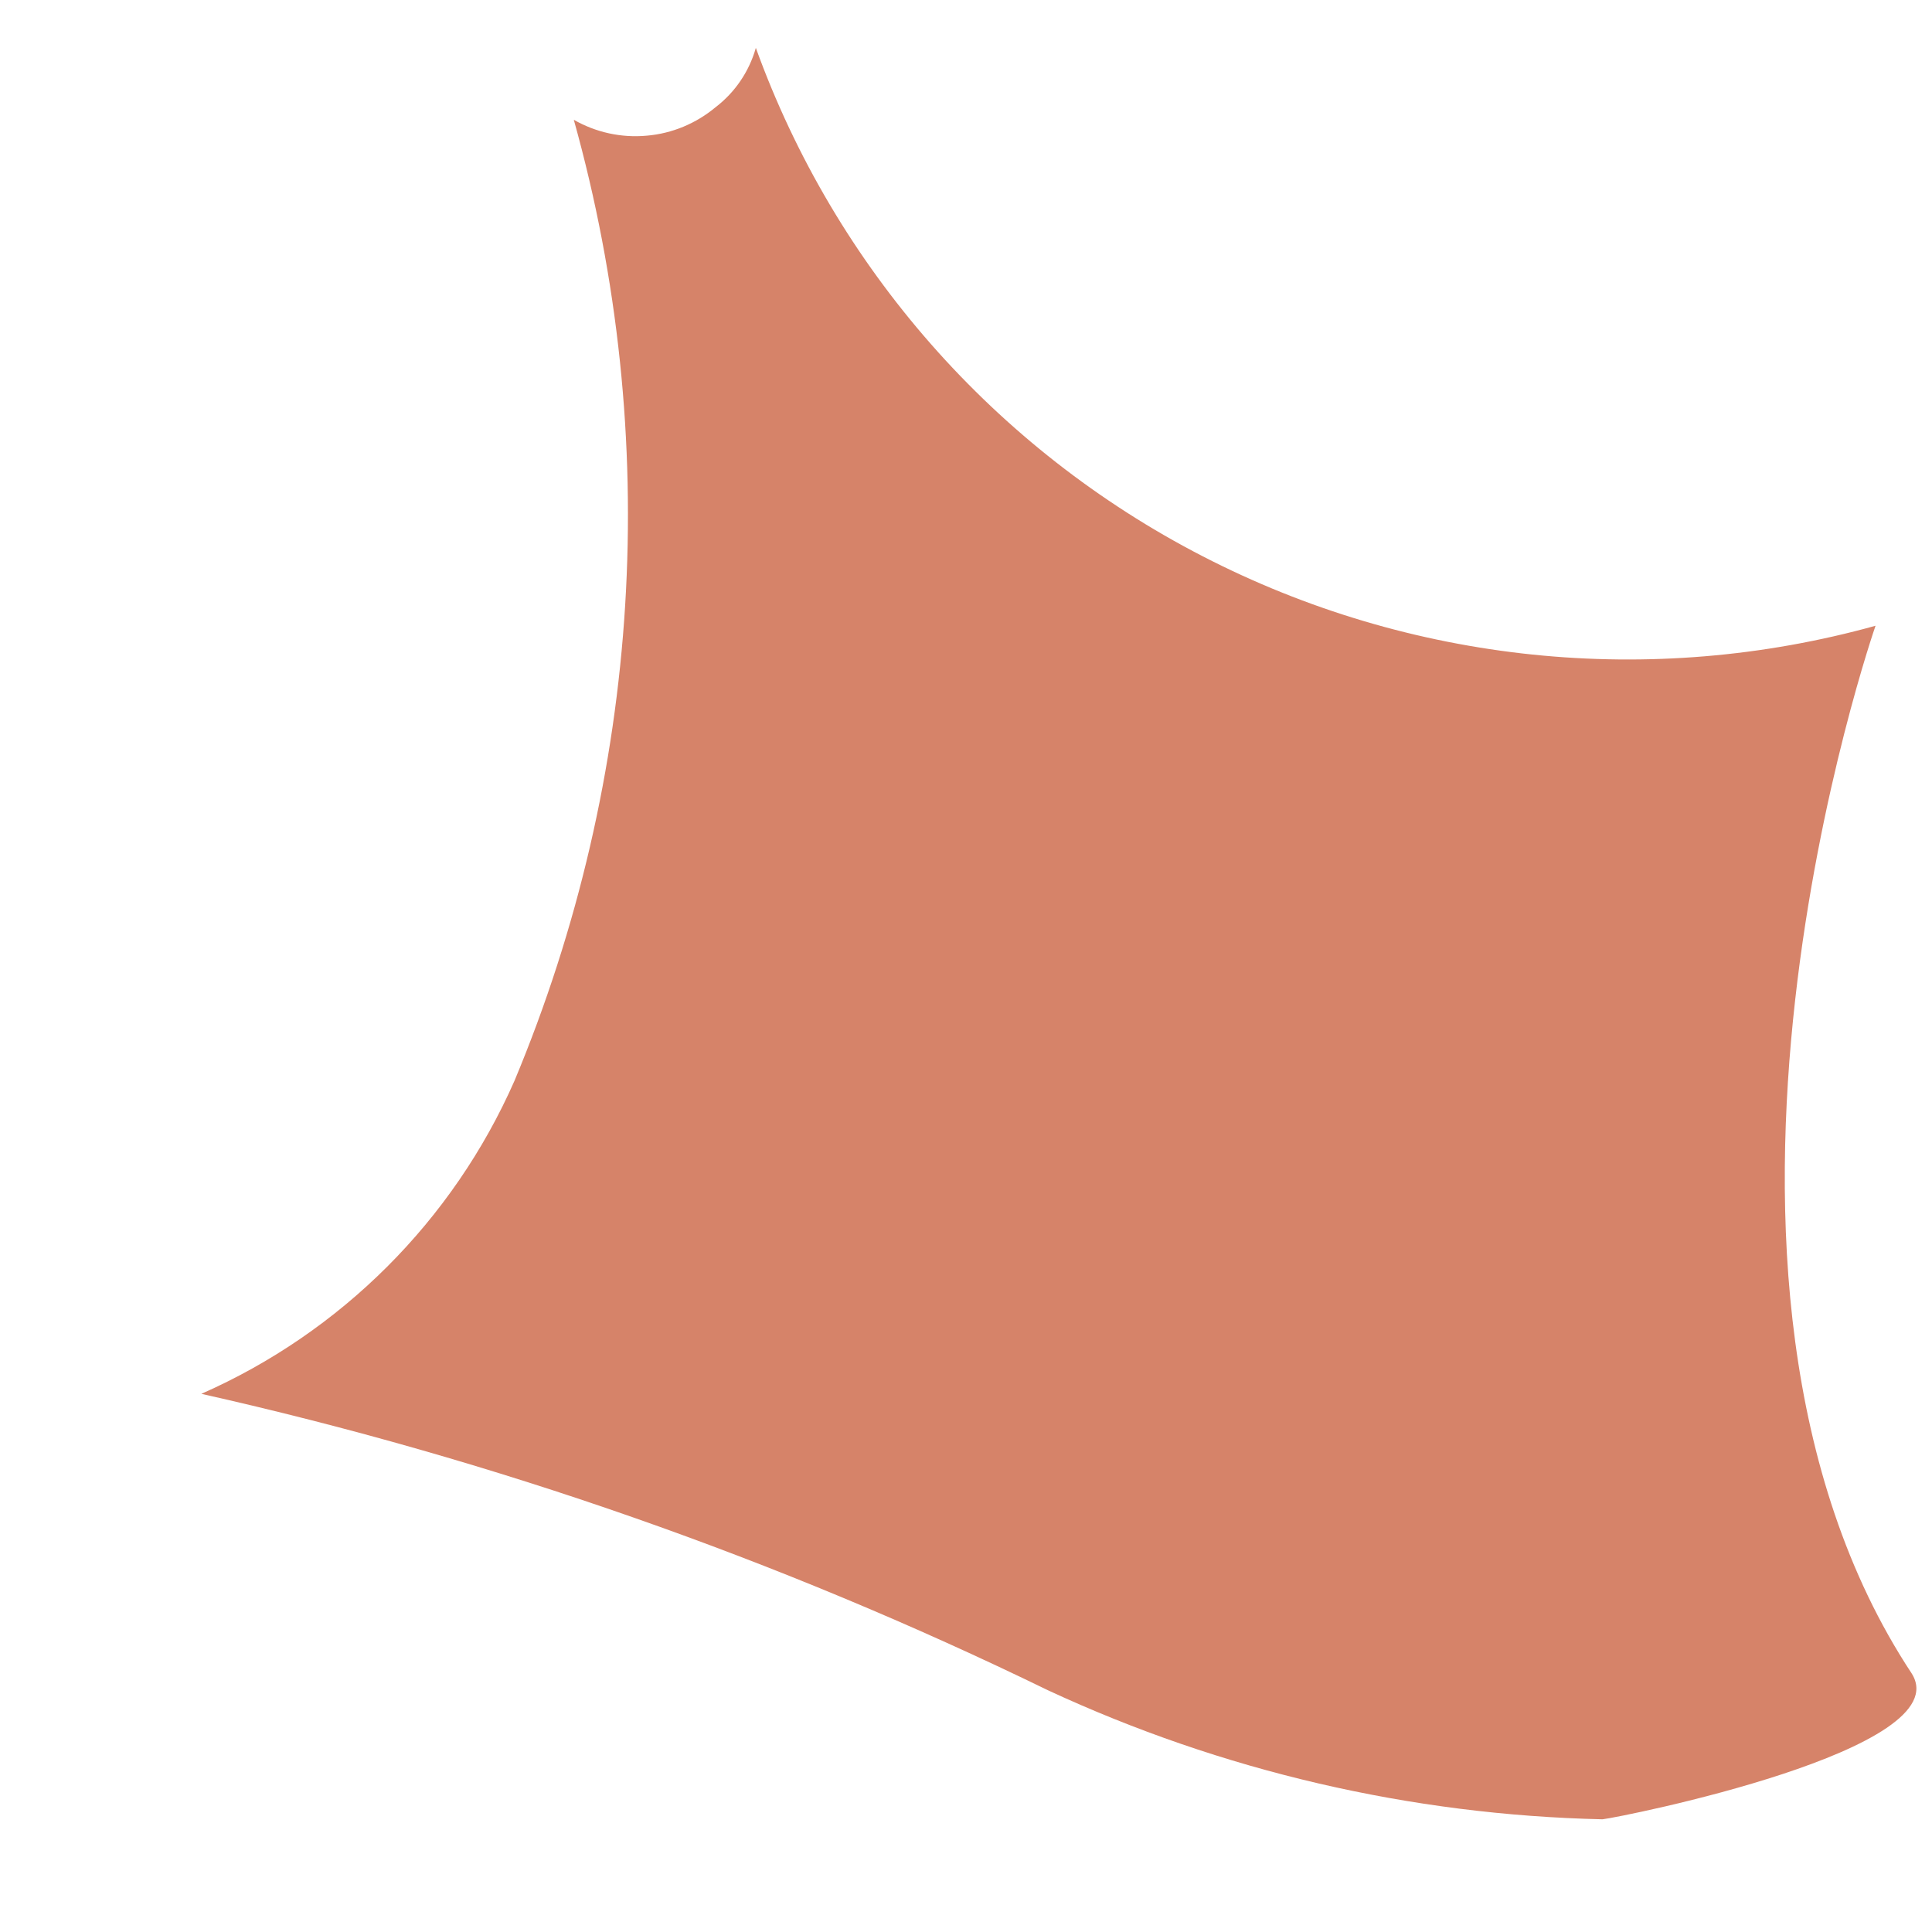 <?xml version="1.0" encoding="UTF-8" standalone="no"?><svg width='9' height='9' viewBox='0 0 9 9' fill='none' xmlns='http://www.w3.org/2000/svg'>
<path d='M3.521 0.223C3.891 1.246 4.634 2.092 5.602 2.591C6.569 3.09 7.689 3.206 8.737 2.915C8.737 2.915 7.682 5.941 8.905 7.795C9.132 8.15 7.554 8.465 7.465 8.475C6.572 8.455 5.692 8.25 4.882 7.874C3.625 7.262 2.301 6.799 0.938 6.493C1.589 6.206 2.11 5.686 2.397 5.034C2.989 3.616 3.087 2.039 2.673 0.558C2.776 0.617 2.895 0.643 3.013 0.632C3.131 0.622 3.243 0.575 3.334 0.499C3.424 0.43 3.49 0.333 3.521 0.223Z' fill='#D68369'/>
</svg>
